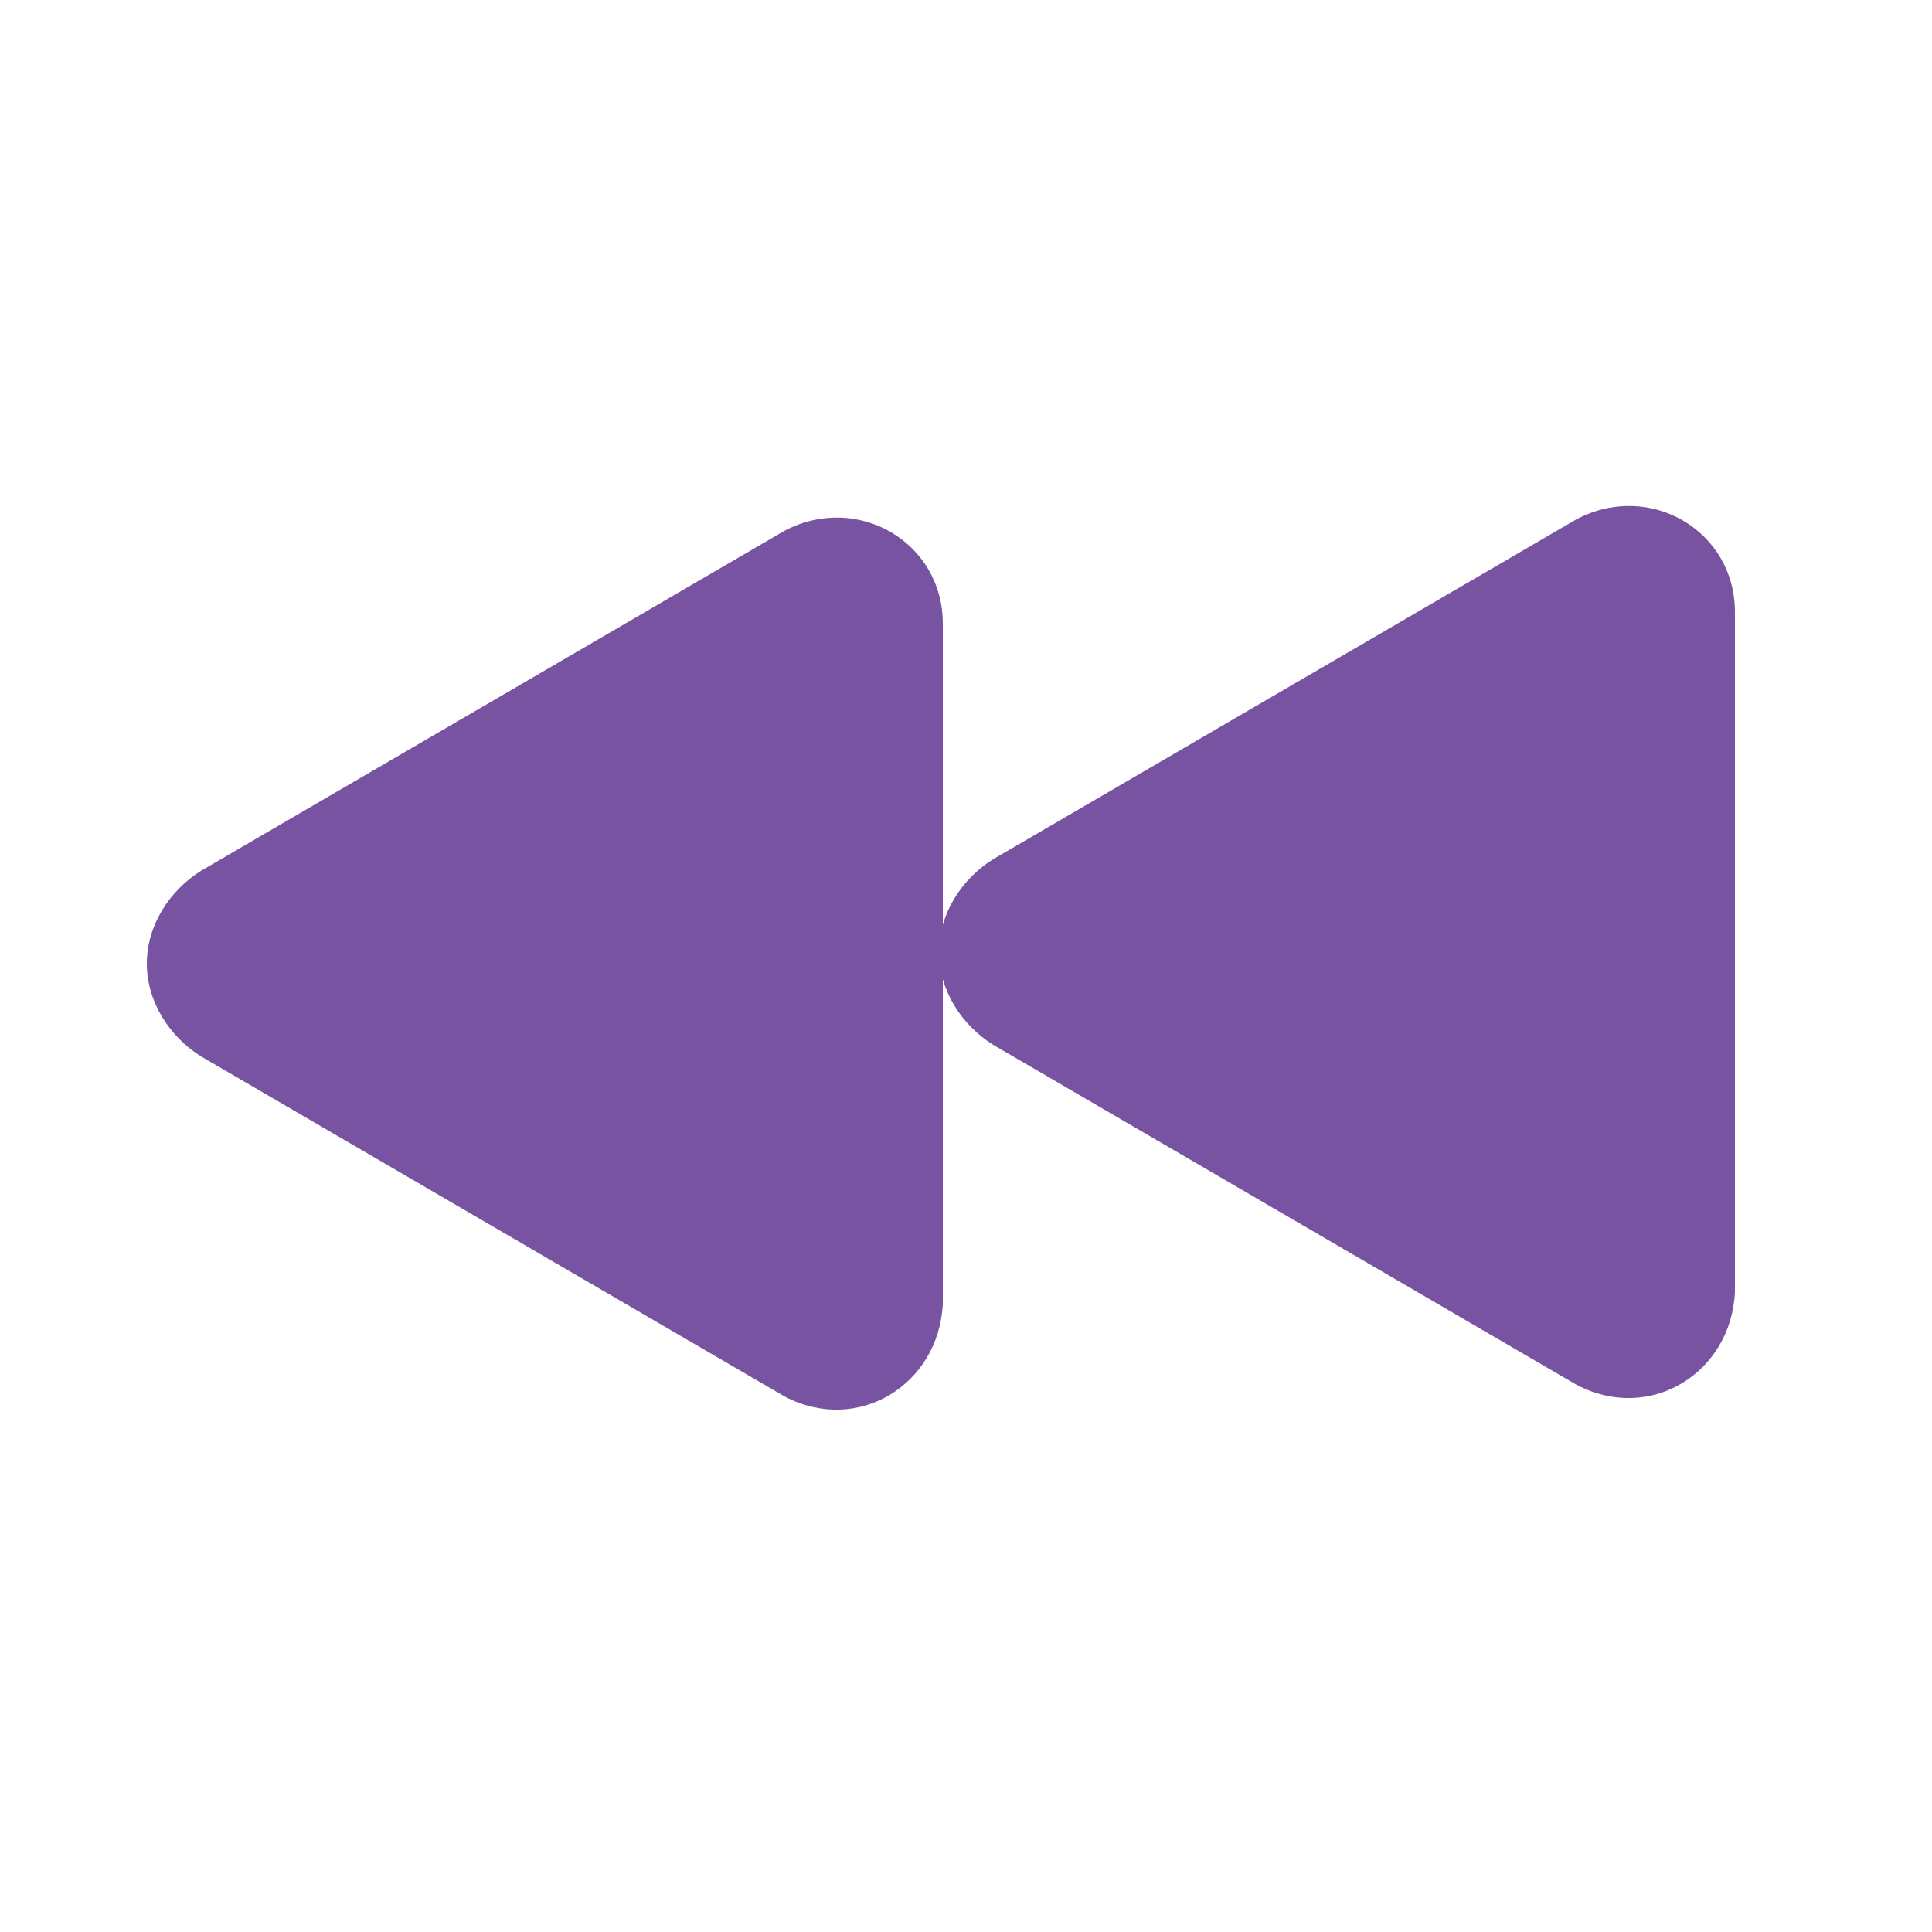 <?xml version="1.0" encoding="utf-8"?>
<!-- Generator: Adobe Illustrator 25.2.3, SVG Export Plug-In . SVG Version: 6.00 Build 0)  -->
<svg version="1.1" id="Layer_1" xmlns="http://www.w3.org/2000/svg" xmlns:xlink="http://www.w3.org/1999/xlink" x="0px" y="0px"
	 viewBox="0 0 50 50" style="enable-background:new 0 0 50 50;" xml:space="preserve">
<style type="text/css">
	.st0{fill:#7853A2;}
</style>
<g transform="translate(0,-952.362)">
	<path class="st0" d="M44.9,968.2c0-2.1-2.2-3.4-4.1-2.4l-15.1,8.8c-0.8,0.5-1.4,1.4-1.4,2.4c0,1,0.6,1.9,1.4,2.4l15.1,8.8
		c1.9,1,4-0.3,4.1-2.4V968.2z"/>
</g>
<g transform="translate(0,-952.362)">
	<path class="st0" d="M24.4,968.5c0-2.1-2.2-3.4-4.1-2.4l-15.1,8.8c-0.8,0.5-1.4,1.4-1.4,2.4c0,1,0.6,1.9,1.4,2.4l15.1,8.8
		c1.9,1,4-0.3,4.1-2.4V968.5z"/>
</g>
</svg>
